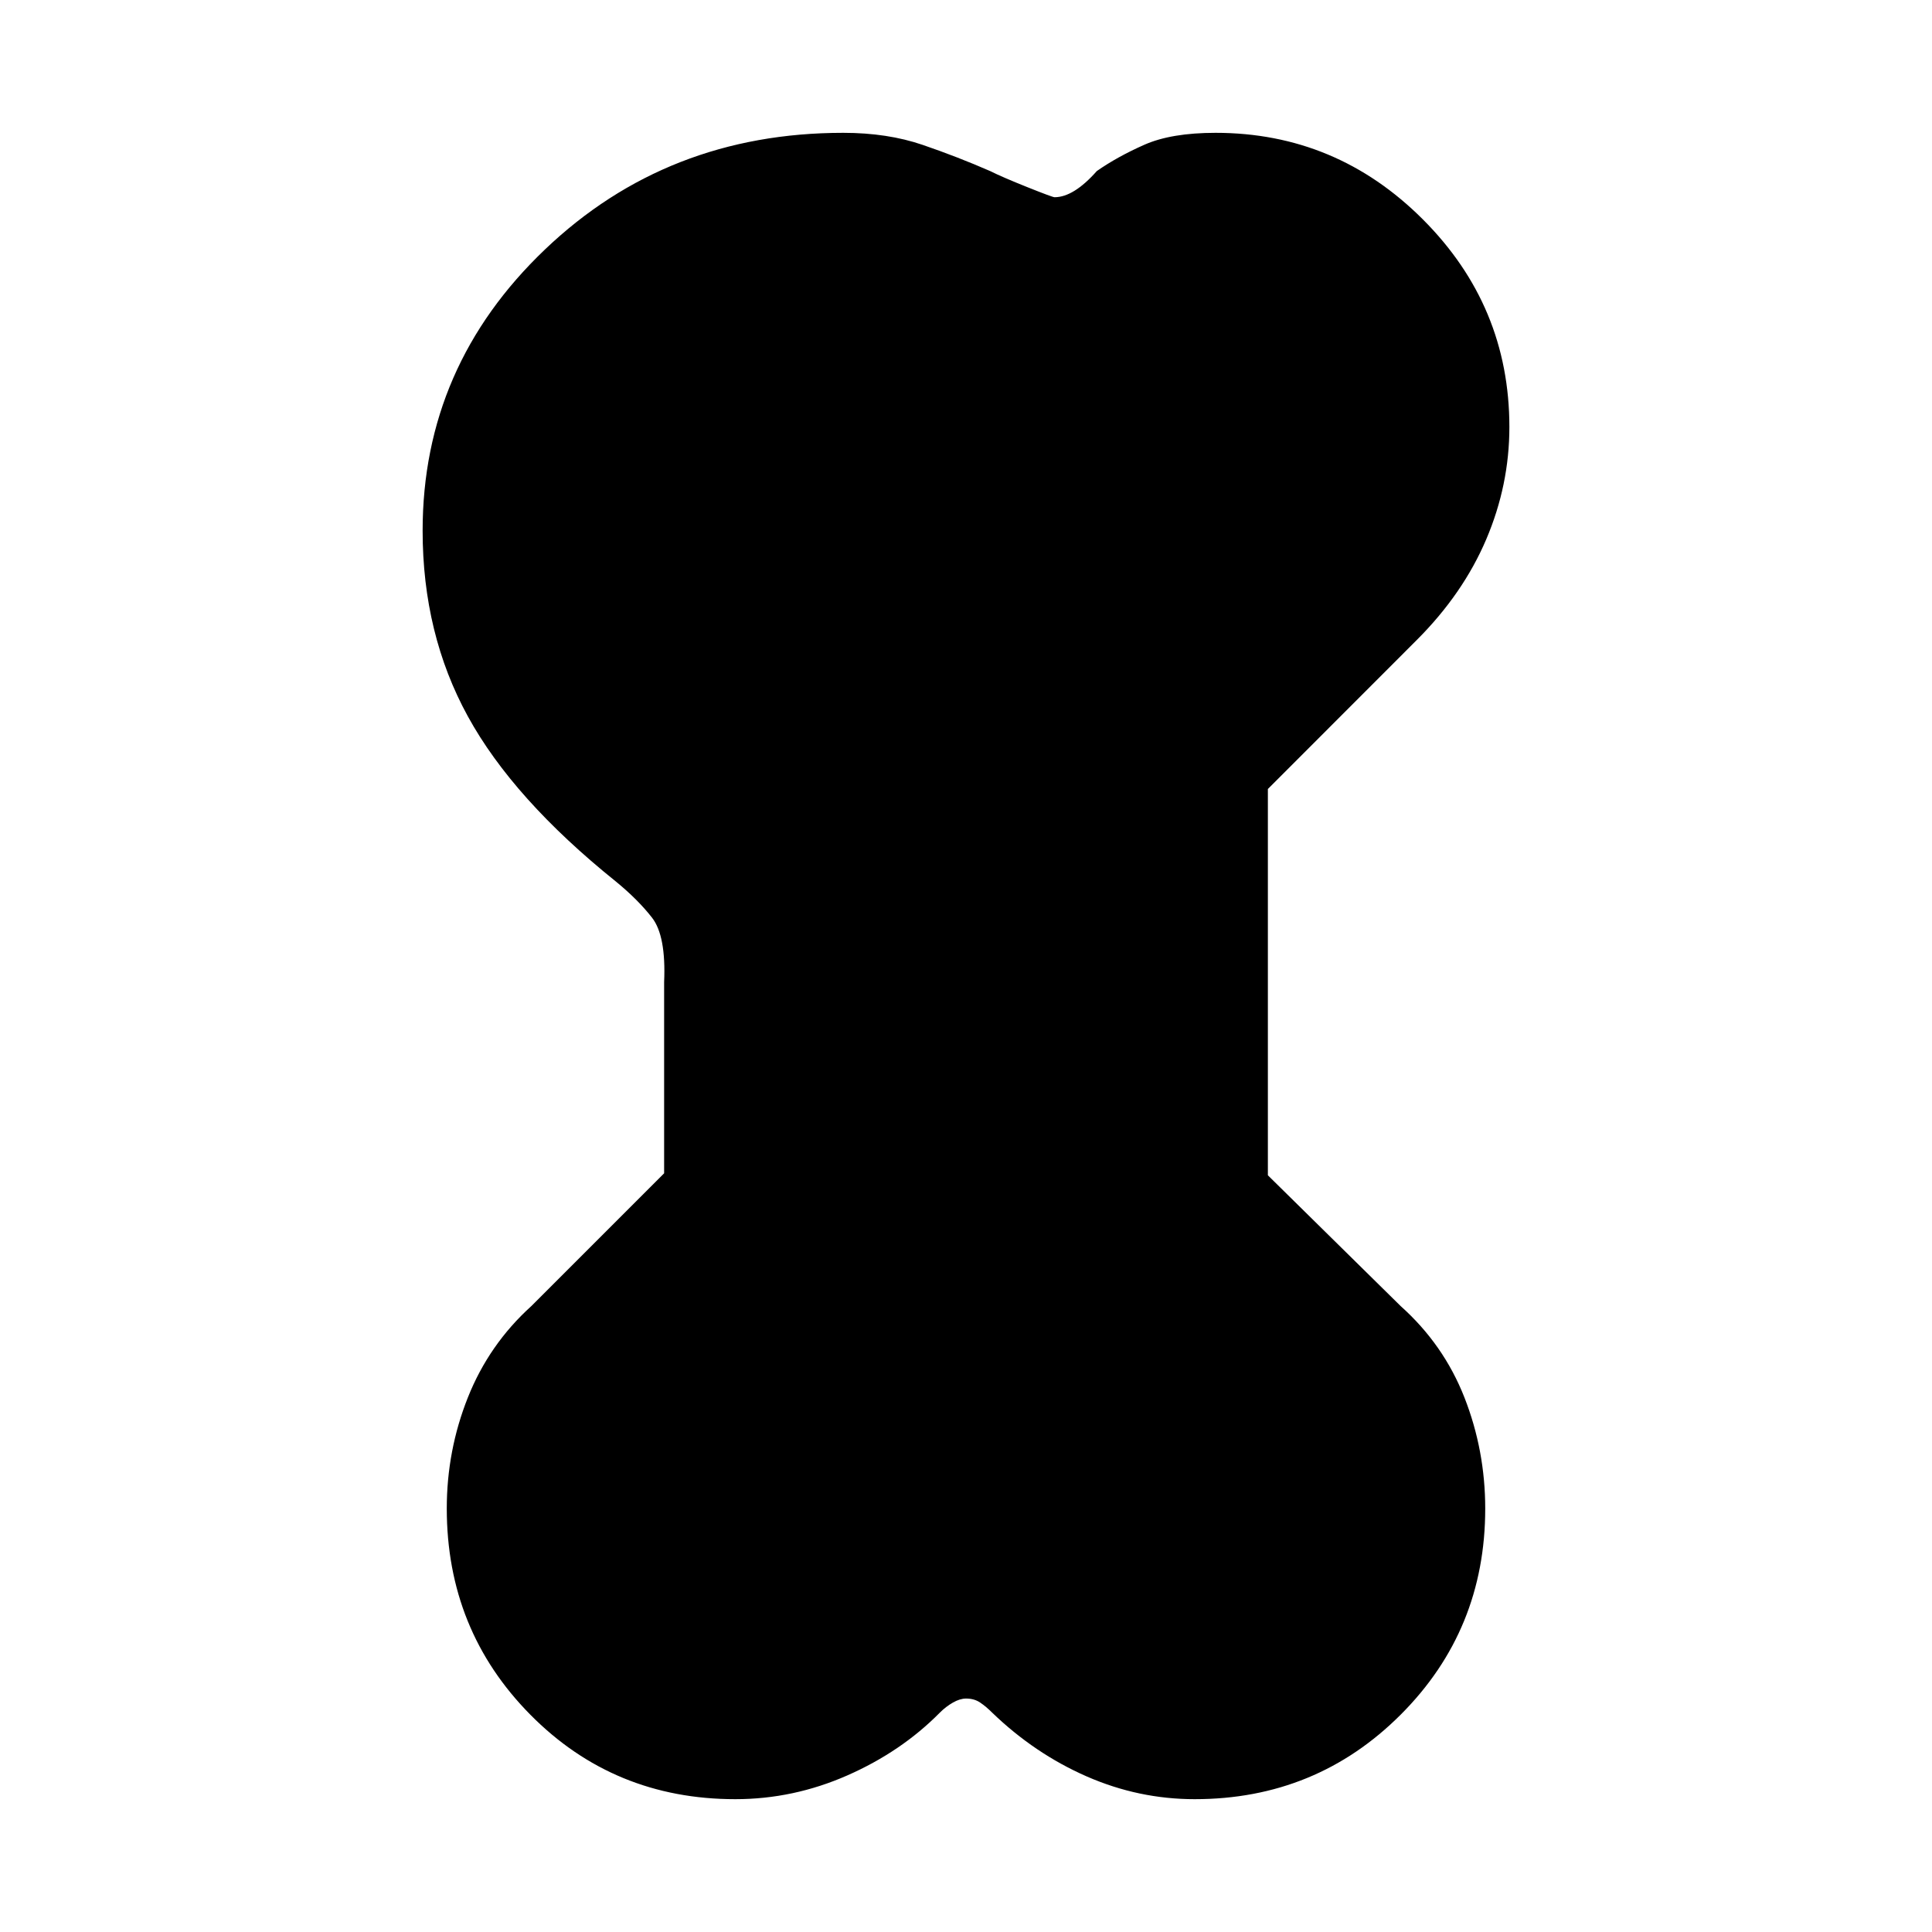 <svg xmlns="http://www.w3.org/2000/svg" height="20" viewBox="0 -960 960 960" width="20"><path d="M365.38-66Q305-66 263.5-108 222-150 222-210.43q0-28.85 10.5-55.21T264-311l66-66v-95q1-23-6-32t-18-18q-51-41-73.5-82T210-696.27Q210-778 270.75-836 331.5-894 419-894q22 0 39.5 6t33.5 13q6 3 18.5 8t13.5 5q9.5 0 21-13 10.2-7.13 23.6-13.06Q582-894 604-894q60 0 103 43t43 103.17Q750-719 738.5-692T704-642l-74 74.05V-376l66 65q21.37 19.12 31.69 45.46Q738-239.2 738-210.38 738-150 696-108q-42 42-102.37 42-27.83 0-53.67-11.31Q514.13-88.63 493-109q-3-3-5.95-5-2.94-2-7-2-3.05 0-6.55 2t-6.5 5q-19.12 19.37-45.96 31.19Q394.2-66 365.38-66Z"/></svg>